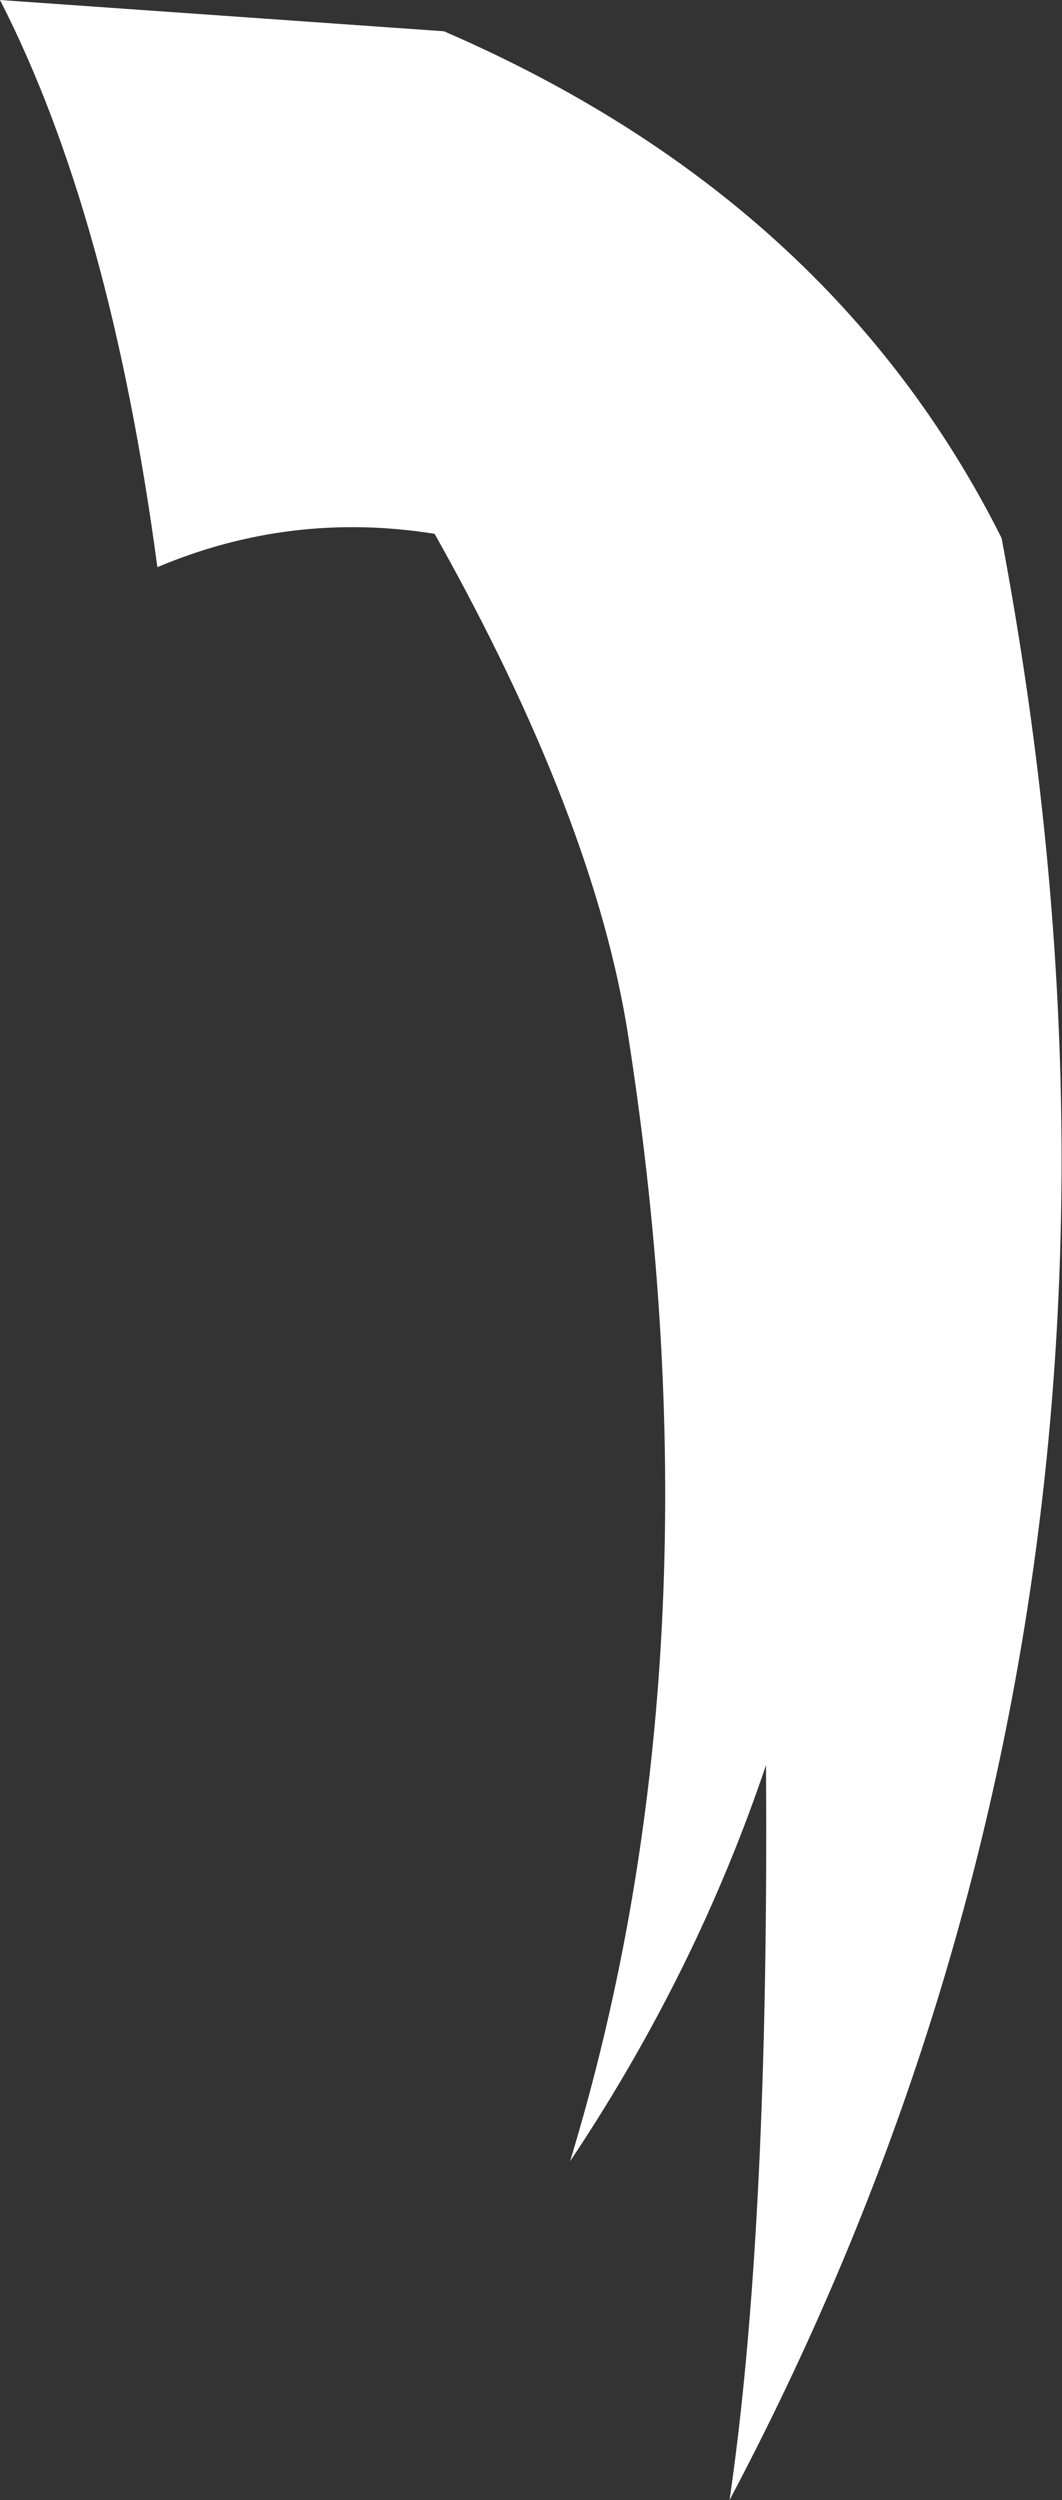 <?xml version="1.0" encoding="UTF-8" standalone="no"?>
<svg xmlns:xlink="http://www.w3.org/1999/xlink" height="119.9px" width="50.95px" xmlns="http://www.w3.org/2000/svg">
  <rect width="100%" height="100%" fill="#333333" stroke="none"/>
  <g transform="matrix(1.0, 0.0, 0.0, 1.0, -61.9, 65.9)">
    <path d="M61.9 -65.9 L83.2 -64.4 Q101.8 -56.35 109.95 -40.1 119.6 11.15 96.9 54.0 98.8 41.0 98.65 18.75 95.3 28.7 89.25 37.75 96.65 13.45 92.05 -16.15 90.45 -26.6 82.75 -40.3 75.85 -41.4 69.45 -38.7 67.2 -55.55 61.9 -65.9" fill="#ffffff" fill-rule="evenodd" stroke="none"/>
  </g>
</svg>

